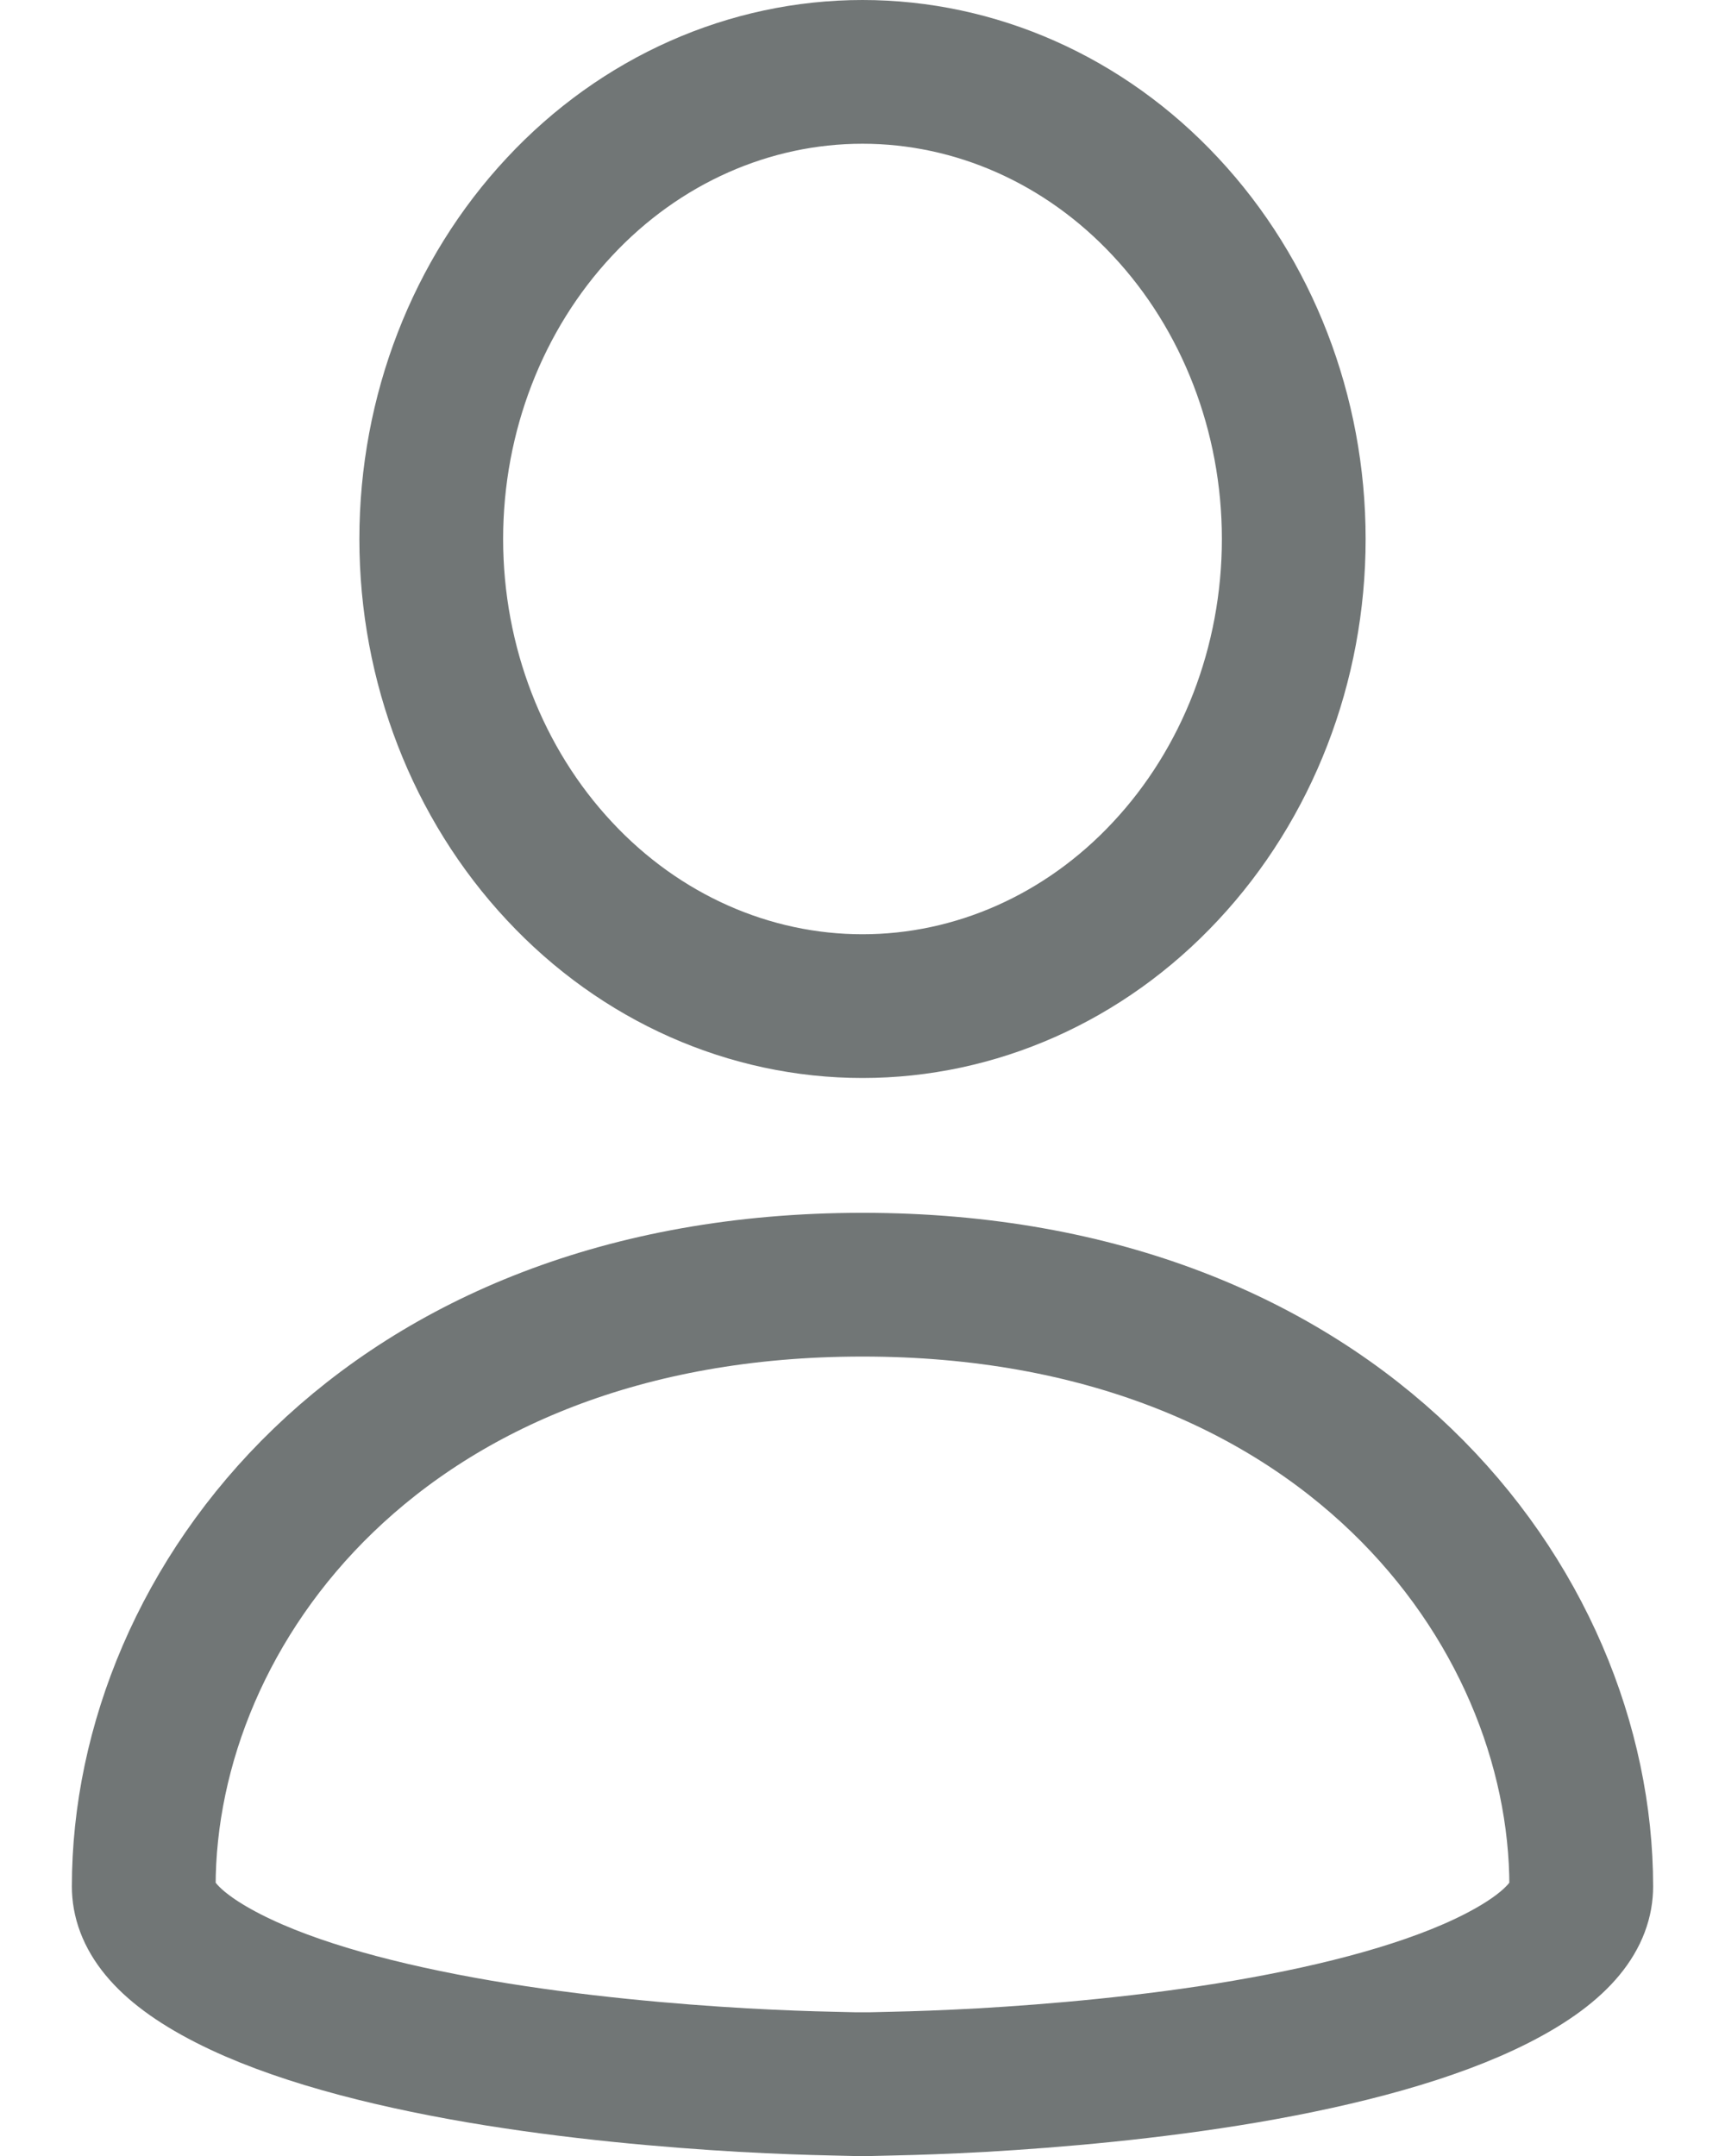 <svg width="12" height="15" viewBox="0 0 12 15" fill="none" xmlns="http://www.w3.org/2000/svg">
<path d="M6 0.5C6.784 0.5 7.544 0.833 8.109 1.44C8.676 2.047 9 2.877 9 3.75C9 4.623 8.676 5.453 8.109 6.06C7.544 6.667 6.784 7 6 7C5.216 7 4.456 6.667 3.891 6.06C3.324 5.453 3 4.623 3 3.75C3 2.877 3.324 2.047 3.891 1.44C4.456 0.833 5.216 0.5 6 0.5ZM6 14.5H6H6H6H6H6L5.997 14.5L5.987 14.5L5.944 14.5C5.906 14.499 5.849 14.498 5.776 14.496C5.63 14.493 5.421 14.486 5.169 14.472C4.664 14.443 3.997 14.386 3.334 14.273C2.663 14.158 2.035 13.993 1.587 13.764C1.123 13.527 1 13.304 1 13.125C1 11.17 2.67 8.938 6 8.938C9.33 8.938 11 11.17 11 13.125C11 13.304 10.877 13.527 10.413 13.764C9.965 13.993 9.337 14.158 8.666 14.273C8.003 14.386 7.336 14.443 6.831 14.472C6.579 14.486 6.37 14.493 6.224 14.496C6.151 14.498 6.094 14.499 6.056 14.5L6.013 14.5L6.003 14.5L6 14.5Z" stroke="#717676"/>
</svg>
